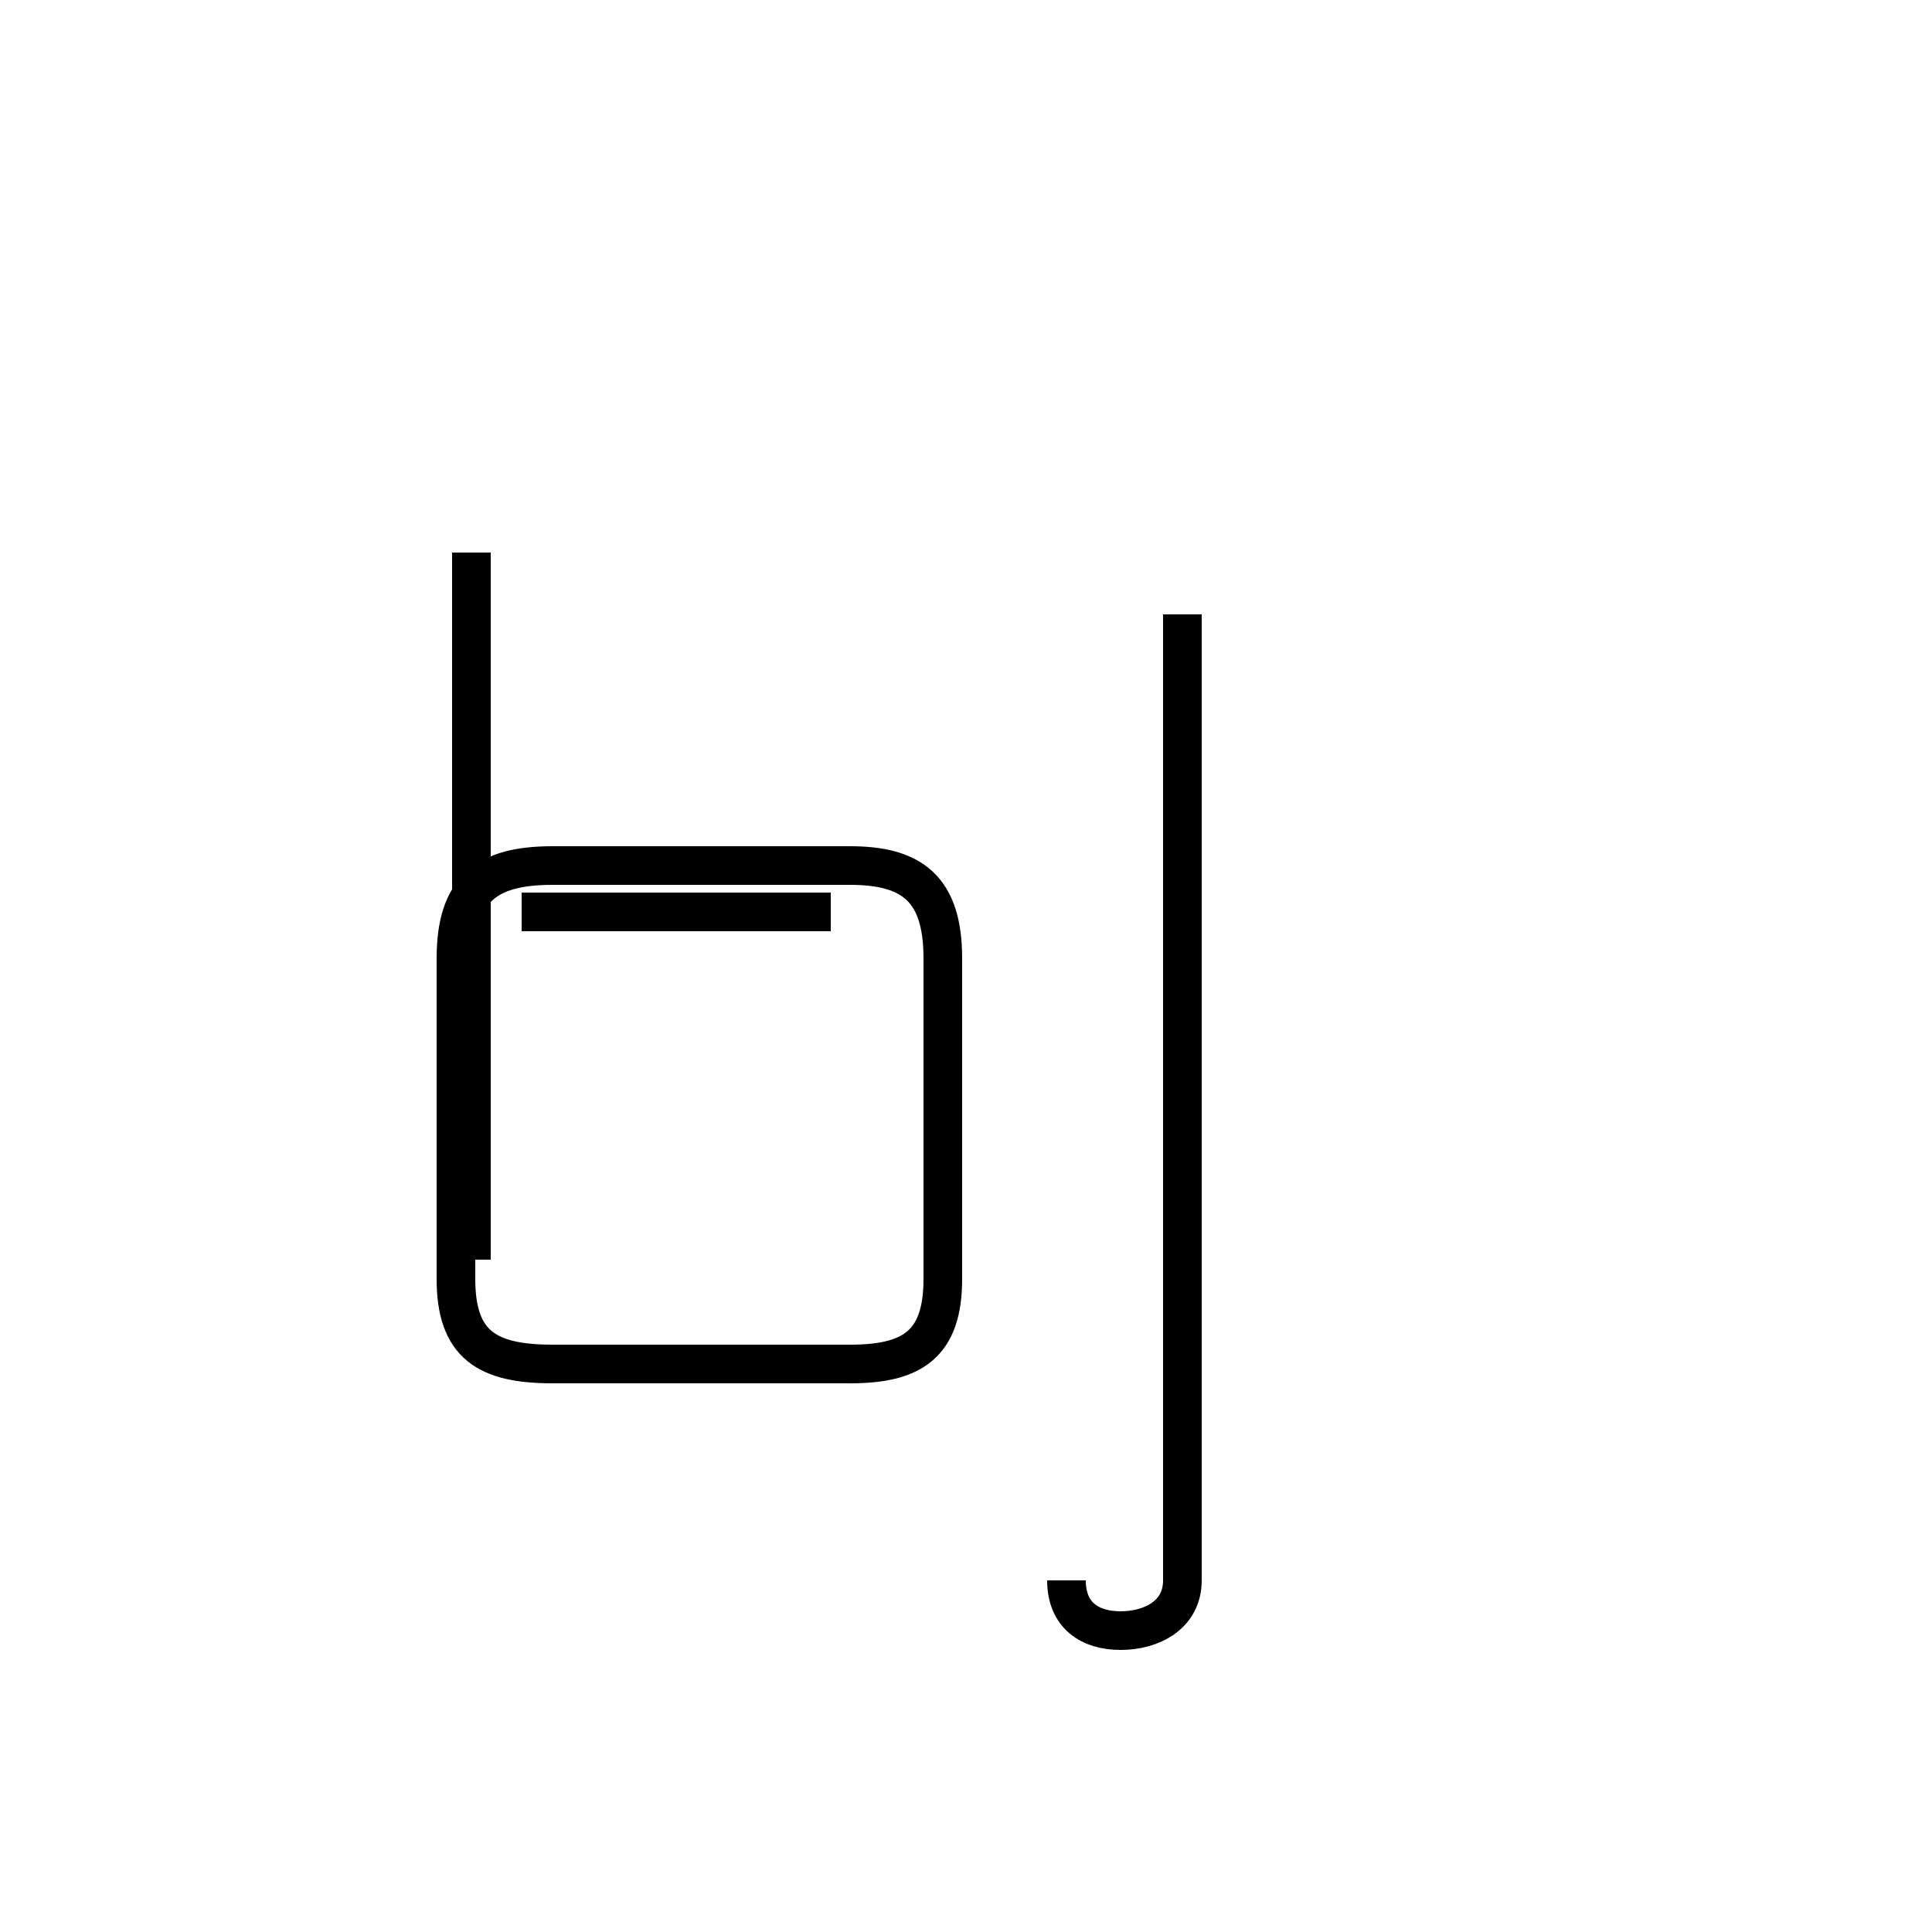<?xml version='1.0' encoding='utf8'?>
<svg viewBox="0.0 -44.0 50.0 50.0" version="1.1" xmlns="http://www.w3.org/2000/svg">
<rect x="0.0" y="-44.0" width="50.0" height="50.0" fill="#808080" stroke="none"/>
<rect x="-1000" y="-1000" width="2000" height="2000" stroke="white" fill="white"/>
<g style="fill:none; stroke:#000000;  stroke-width:1">
<path d="M 12.2 11.4 L 12.2 29.7 M 21.5 20.4 L 13.5 20.4 M 22.0 8.7 L 14.3 8.7 C 12.6 8.7 11.8 9.2 11.8 10.9 L 11.8 19.2 C 11.8 21.0 12.6 21.6 14.3 21.6 L 22.0 21.6 C 23.6 21.6 24.4 21.0 24.4 19.2 L 24.4 10.9 C 24.4 9.2 23.6 8.7 22.0 8.7 Z M 27.6 3.1 C 27.6 2.2 28.2 1.8 29.0 1.8 C 29.8 1.8 30.6 2.2 30.6 3.1 L 30.6 28.1 " transform="scale(1, -1)" />
</g>
</svg>